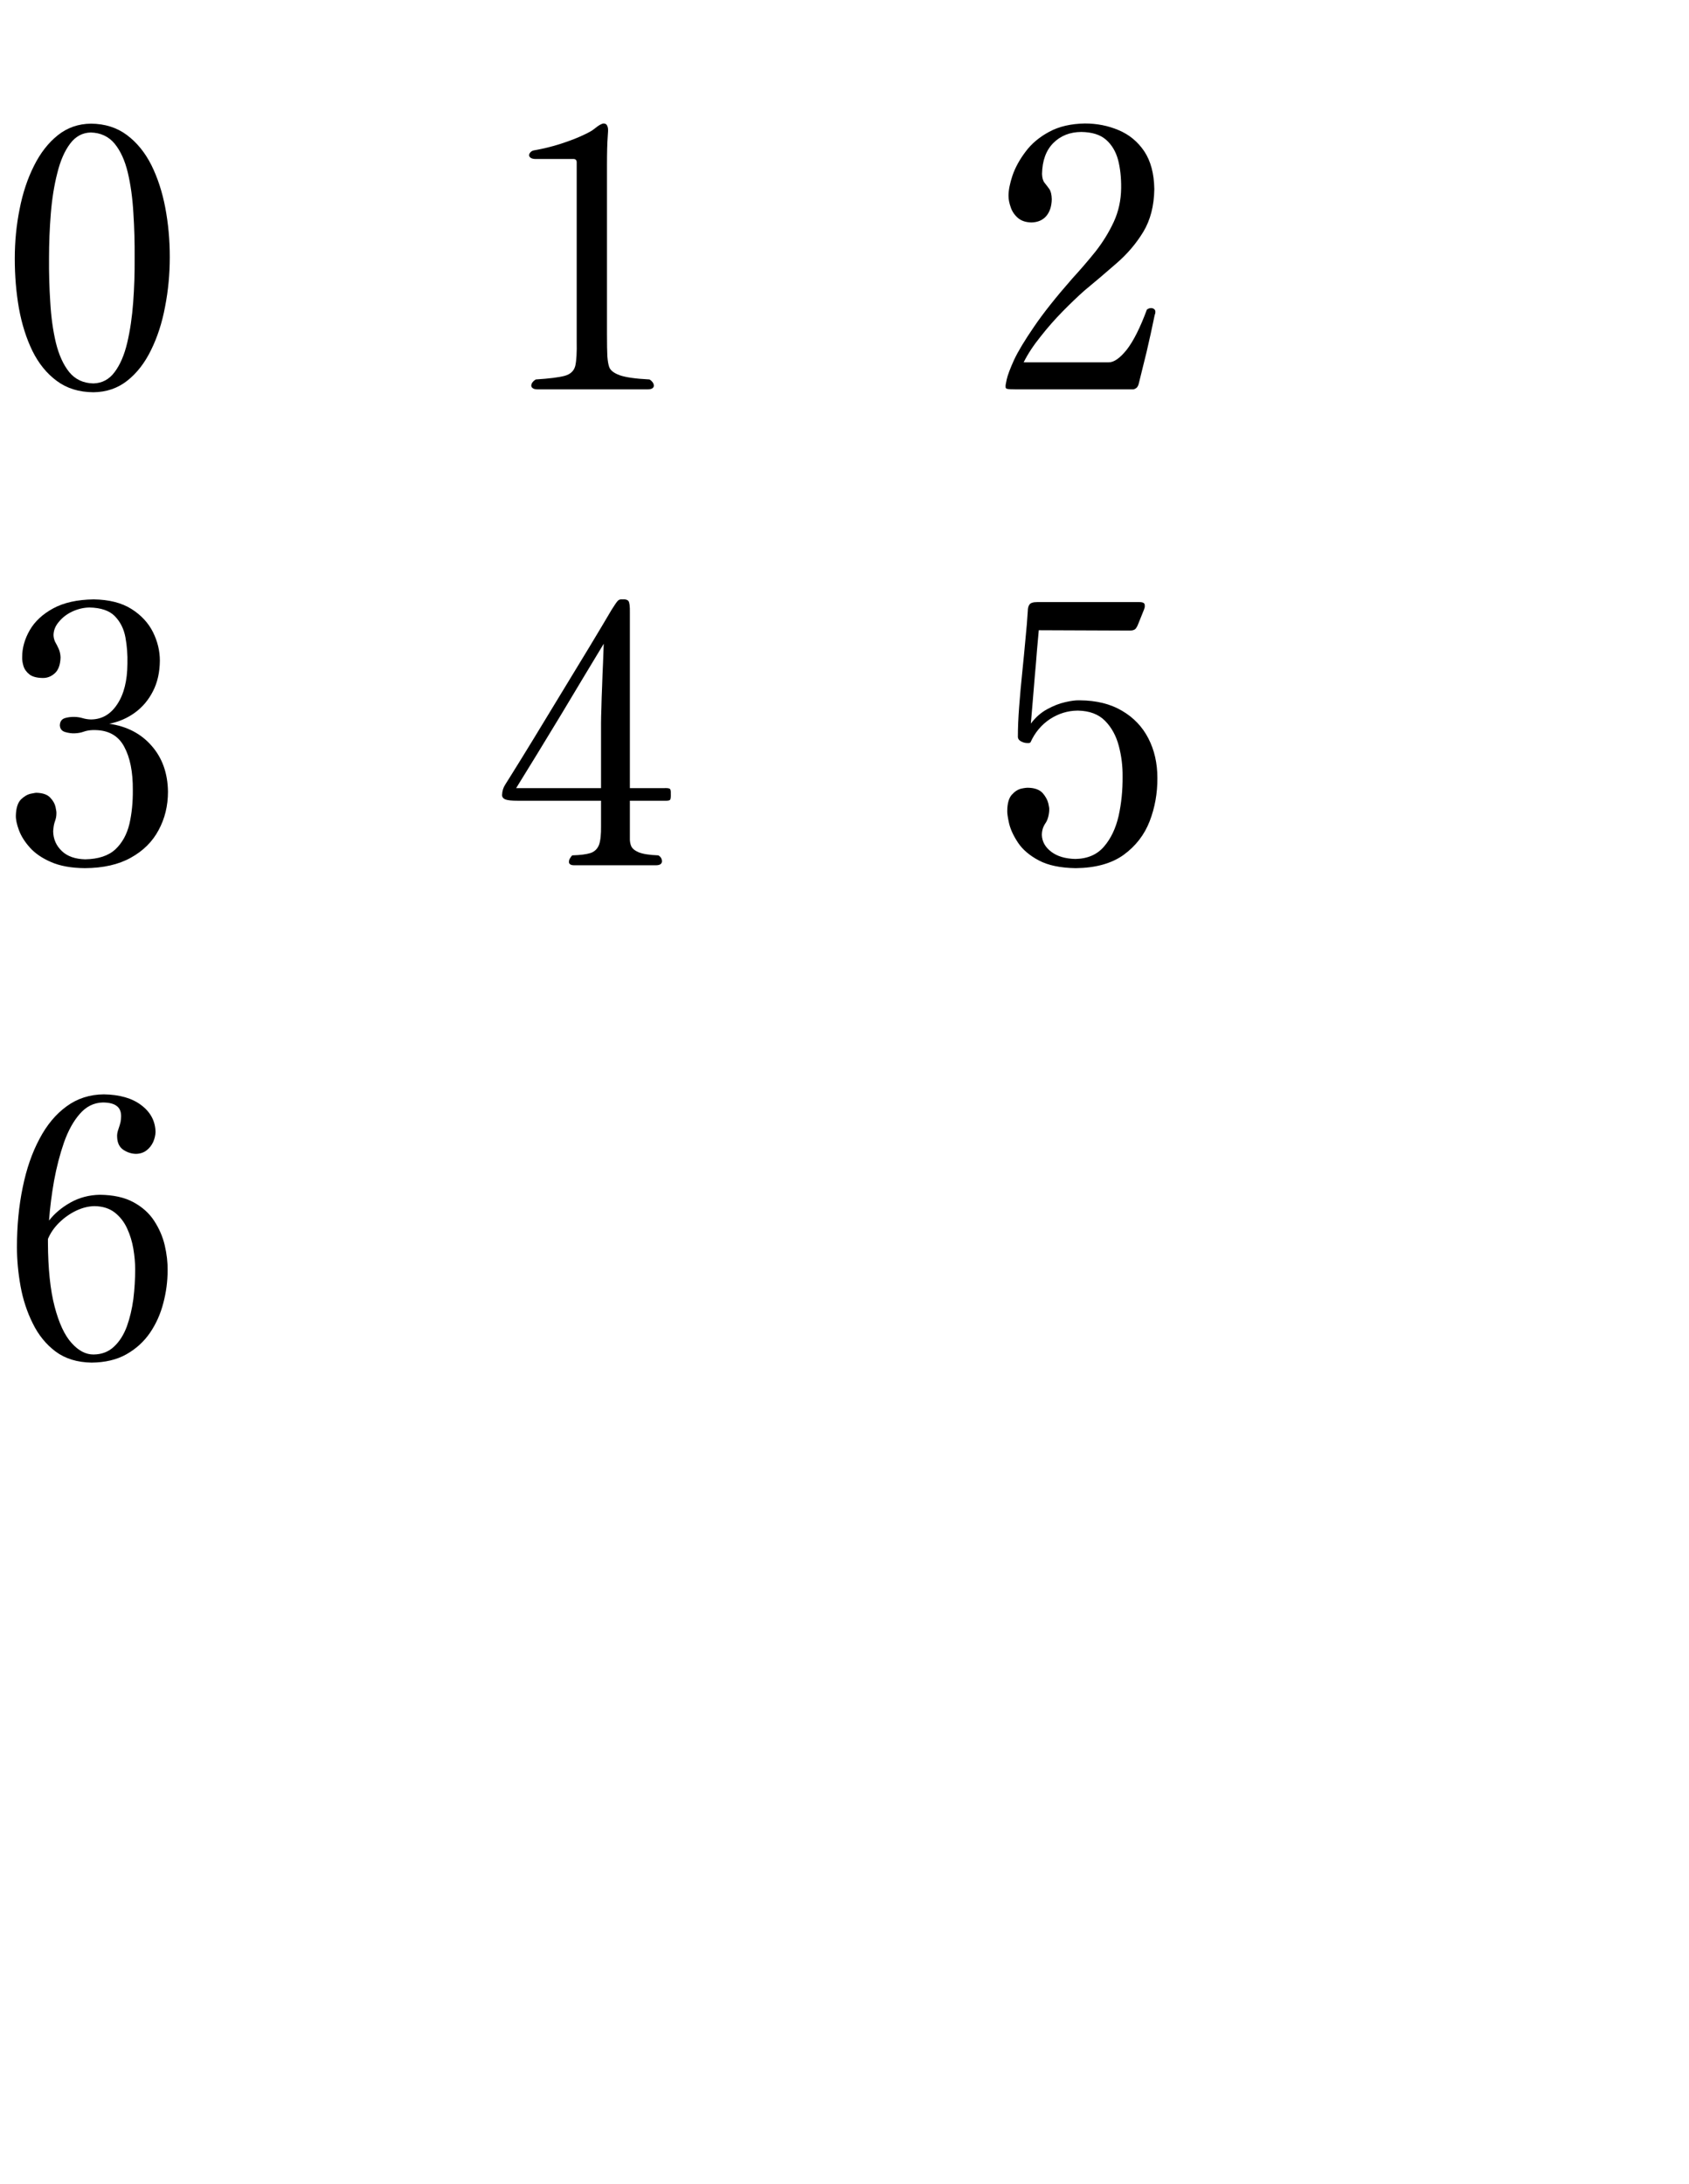 <?xml version="1.0" encoding="utf-8"?>
<svg version="1.1" id="Layer_1"
xmlns="http://www.w3.org/2000/svg"
xmlns:xlink="http://www.w3.org/1999/xlink"
xmlns:author="http://www.sothink.com"
width="164px" height="212px"
xml:space="preserve">
<g id="PathID_589" transform="matrix(0.035, 0, 0, 0.035, 0, 37.8)">
<path style="fill:#000000;fill-opacity:1" d="M471 -367.5q0 -70.5 -12.5 -136.5q-12.5 -65.5 -38.5 -118q-26.5 -52.5 -68 -83.5q-41.5 -31 -99.5 -31.5q-52.5 0.5 -92 32q-39.5 31.5 -66 84.5q-27 53.5 -40 120q-13.5 66.5 -13.5 138q0 71.5 11.5 137.5q12 66 37.5 118.5q26 52.5 67.5 83q41.5 31 101.5 31.5q54 -0.5 94 -32q40 -31.5 66 -85q26.5 -53.5 39 -120.5q13 -66.5 13 -138M373.5 -364.5q0.5 62 -4 123q-4.5 61 -16.5 112q-12 51 -35 81.5q-22.5 30.5 -59 31.5q-42 -1 -67 -31.5q-24.5 -30.5 -37 -81.5q-12 -50.5 -15.5 -111.5q-4 -61 -3.5 -122.5q0 -63 5 -124.5q5 -61.5 18 -112q12.5 -51 35.5 -81.5q22.5 -30 57 -31q41.5 1 66.5 31q24.5 30 36.5 80q12 50.5 15.5 112q4 61.5 3.5 125" />
</g>
<g id="PathID_590" transform="matrix(0.035, 0, 0, 0.035, 48, 37.8)">
<path style="fill:#000000;fill-opacity:1" d="M442.5 -10q0 -5.5 -4 -10.5q-3.5 -4.5 -8 -7q-59 -3 -83.5 -12q-24 -9 -28.5 -23q-3.5 -10 -5 -29.5q-1 -19.5 -1 -61.5l0 -468q0 -26.5 0.5 -46q0.5 -19.5 1.5 -33q0 -4 0.5 -8q0.5 -3.5 0.5 -7.5q0.5 -9.5 -2.5 -15.5q-2.5 -6 -10.5 -6q-6 1 -15.5 7.5l-14.5 11q-9.5 6.5 -34 17.5q-25 11 -58 21.5q-33.5 10.5 -67.5 16.5q-8 1 -12 5q-4.5 4.5 -4.5 9q0 4 4 7q4 3 12.5 3.5l107.5 0q3 0 5.5 2q2.5 2.5 2.5 7l0 496q1 47.5 -4 69q-5.5 21 -29.5 27.5q-24.5 6.5 -80 10q-6.5 4 -9.5 8.5q-3 4 -3 9q0 4 4.5 7q4 3 14 3l303 0q10.5 0 14.5 -3q4 -3 4 -7" />
</g>
<g id="PathID_591" transform="matrix(0.035, 0, 0, 0.035, 96, 37.8)">
<path style="fill:#000000;fill-opacity:1" d="M462.5 -214.5q0 -6 -4 -8.5q-3.5 -2.5 -8 -2.5q-2.5 0 -6 1q-3 1.5 -5.5 3q-28 75.5 -56 111.5q-28.5 35.5 -50.5 35l-235.5 0q17.5 -35 47 -71.5q29 -37 61.5 -70q32.5 -33 59.5 -57q46 -38 90 -76.5q44.5 -38.5 74 -87q29.5 -49 30.5 -118.5q-1 -64.5 -28 -105q-27 -40 -71 -58.5q-43.5 -18.5 -93.5 -18.5q-58.5 1 -99 23q-41 22 -65.5 55q-25 33 -36.5 66.5q-11 33 -11 56q0 14.5 6 31.5q5.5 17 19.5 29.5q14 12.5 38 13q26.5 -0.5 41.5 -18q14.5 -17.5 15 -46.5q-0.5 -19.5 -7 -28.5q-6.5 -9 -13 -17q-6.5 -8 -7 -24.5q1 -55.5 31.5 -86q30 -30 77 -30.5q45 0.5 69 21.5q24 21 33.5 56q9 35 8.5 78q-0.5 50.5 -20.5 94q-20 43 -50.5 82q-31 38.5 -64.5 75q-68 77.5 -106 133.5q-38.5 56 -55.5 92q-16.5 36.5 -20.5 54.5q-4 18 -3 19.5q-1 5 4 6.5q5.5 1.5 27.5 1.5l322.5 0q5.5 -1 10 -5q4 -4.5 5.5 -11.5l21.5 -87q11.5 -49 22.5 -102.5l1.5 -4.5q0.5 -2 0.5 -4" />
</g>
<g id="PathID_592" transform="matrix(0.035, 0, 0, 0.035, 0, 84)">
<path style="fill:#000000;fill-opacity:1" d="M466 -204q-1 -77 -45.5 -127.5q-44 -50.5 -117.5 -61q40 -8 71.5 -31q31.5 -23 50 -59.5q18.5 -36 19 -84.5q0 -40.5 -19 -79q-19.5 -39 -60 -64.5q-40.5 -25.5 -104.5 -26.5q-68.5 1 -112.5 25q-44 24 -65 60.5q-21 36.5 -21 74.5q-0.5 11 3.5 24.5q4 13.5 16.5 23.5q12 9.5 36.5 10q19 0.5 34 -13q15 -13.5 16 -44q-0.5 -13 -5 -23.5q-4.5 -10 -10.5 -20.5q-2 -5 -3 -9.5q-1 -4.5 -1 -9q0.5 -20 15.5 -37q14.5 -17.5 37 -28q23 -10.5 47 -11q48 1 70.5 24q23 23.5 29.5 59q6.5 35.5 5.5 73q-0.5 70.5 -28 112q-27 41.5 -71.5 42.5l-3 0q-11.5 -0.5 -21.5 -3.5q-10 -3 -21.5 -3.5q-16 -0.5 -28.5 3.5q-13 4.5 -13.5 20q1 14.5 15 18.5q14 4 26 3.5q14 -0.5 25 -4.5q11 -4 25 -4.5l7.5 0q56 1 80 46q24.5 45 24 120q0.5 51 -9.5 94.5q-10.5 43.5 -39 70.5q-29 26.5 -83.5 27.5q-42 -1 -65 -23q-23.5 -22.5 -24 -55q0 -2 0.5 -5q0.5 -2.5 0.5 -5q1 -9.5 4.5 -19q3.5 -10 3.5 -20q0.5 -5 -2.5 -18.5q-3 -13.5 -15 -26q-11.5 -12 -36.5 -13q-3 -0.5 -17 2.5q-14 3 -27.5 16q-13 13.5 -14 44q-0.5 17 8.5 41q9 24.5 30.5 48.5q21.5 24 58.5 40q37.5 16.5 94 17q76.5 -0.5 127.5 -29q51.5 -28.5 77 -76.5q26 -48 26 -106.5" />
</g>
<g id="PathID_593" transform="matrix(0.035, 0, 0, 0.035, 48, 84)">
<path style="fill:#000000;fill-opacity:1" d="M489.5 -198.5q0.5 -11 -2.5 -13.5q-3 -2.5 -16 -2l-95 0l0 -486.5q0.5 -26.5 -4 -32.5q-4.5 -5.5 -16.5 -4.5q-8.5 -1 -13 4q-4.5 4.5 -17 24.5q-25 42.5 -61.5 103q-36.5 60.5 -77.5 127.5q-40.5 67 -77.5 127.5q-37 60.5 -63 102l-16 25.5q-8 12.5 -8.5 28q-0.5 9 9.5 13q9.5 3.5 34.5 3.5l230.5 0l0 69.5q0.5 35.5 -5.5 52.5q-6.5 17 -23.5 23q-17.5 5.5 -51 6.5q-3 3 -6 8q-3 4.5 -3 9.5q-0.5 4.5 3 7q3 3 12.5 3l225 0q10 0 14 -3.5q3.5 -3 3.5 -7.5q0 -5 -2.5 -9.5q-3 -4.5 -7.5 -7q-37.5 -1.5 -54.5 -8.5q-16.5 -7 -21 -17.5q-4 -10 -3.5 -22l0 -22.5l0 -81l95 0q13.5 0.5 16.5 -2.5q2.5 -3 2 -17M303.5 -614.5l-2 54q-1.5 31 -2.5 63.5q-1.5 33 -2 60q-1 27.5 -1 42.5l0 180.5l-235.5 0l58.5 -95q32 -53 66 -108.5l64.5 -107.5q30.5 -51 54 -89.5" />
</g>
<g id="PathID_594" transform="matrix(0.035, 0, 0, 0.035, 96, 84)">
<path style="fill:#000000;fill-opacity:1" d="M468 -242.5q0 -61 -25 -109.5q-25 -48.5 -73 -76.5q-48 -28.5 -117 -29l-2 0q-14.5 -0.5 -38.5 5q-24.5 5.5 -50 19.5q-26 14 -45.5 40l5 -59.5l6 -72.5q3.5 -37.5 6 -71.5l5 -55.5l252 1q10.5 0 15.5 -4q4.5 -4.5 8 -13.5q8.5 -20.5 16.5 -41q1.5 -4 2 -6.5l0 -5q0 -5 -4 -7q-3.5 -2 -11.5 -2l-282.5 0q-17.5 0 -22 7q-4.5 6.5 -4.5 17.5q-2 34 -6.5 78.5q-4 44.5 -9 93q-5 48.5 -8.5 94.5q-3.5 46 -3.5 83l0 1q0.5 7.5 9 12q8.5 4.5 17.5 4.5l4.5 0q2.5 -0.5 4 -2q18.5 -41 54 -64.5q35.5 -23 76 -23.5l2 0q48 1 75 28.5q27 27.5 38 69.5q11 41.5 10.5 85q0.5 57 -11 109q-12 52 -40.5 85q-28.5 33.5 -79.5 34.5q-42 -1 -67 -20q-25 -19 -26 -46.5q0 -8.5 2.5 -17.5q3 -9 9 -17.5q4 -6.5 6.5 -16.5q2.5 -10.5 2.5 -20q0.5 -2 -2.5 -16q-3.5 -14.5 -15.5 -28.5q-12.5 -14 -39 -15q-7 -0.5 -21 2.5q-14 3.5 -26 17q-12 13.5 -12.5 44q-0.5 10 5 35q6 25.5 25 54q19 28.5 57.5 49q38.5 20.5 102.5 21.5q83 -1 133 -37q50 -36.5 72 -93q22 -57 21.5 -120.5" />
</g>
<g id="PathID_595" transform="matrix(0.035, 0, 0, 0.035, 0, 132)">
<path style="fill:#000000;fill-opacity:1" d="M465 -248q0.5 -33 -8 -69.5q-8.5 -36 -29.5 -68q-20.5 -31.5 -57.5 -51.5q-37 -20 -93.5 -20.5q-44.5 1 -81 21.5q-36.5 20.5 -59.5 50q4 -54 14 -110.5q10.5 -57 27.5 -106q17.5 -49.5 44 -79.5q26.5 -30.5 63.5 -31.5q26 0 38.5 9.5q12.5 9 12.5 28.5q0 7 -1.5 16q-2 8.5 -5.5 18.5q-2.5 7 -3.5 12.5q-1 6 -0.5 11.5q1 24 17.5 35q17 11 35.5 11q17 -0.5 29 -10q11.5 -9 18 -23q6 -14 6.5 -27.5q-1 -45.5 -39.5 -74.5q-38 -29 -104 -30q-58.5 0.5 -103 33q-45 32.5 -75.5 90.5q-31 58 -46.5 134.5q-16 77 -16 165.5q0 53 10 108.5q10 55.5 34 103.5q23.5 48 63.5 78q40 29.5 99.5 30.5q56.5 -0.5 96.5 -23q40 -22.5 65.5 -59.5q25.5 -37.5 37 -82.5q12 -45 12 -91M375 -251q0 41 -5 82.5q-5.5 41 -18 76q-13 35 -35.5 56q-22.5 21.5 -56.5 22q-32.5 0.5 -61.5 -32q-29 -32 -47 -101q-18 -68.5 -18.5 -177l0 -10.5q10.5 -25 31.5 -45.5q21 -20.5 47 -33q25.5 -12 50.5 -12.5q34 0.5 56 17.5q22 17 34.5 44q12.5 27 17.5 57q5 30 5 56.5" />
</g>
</svg>
